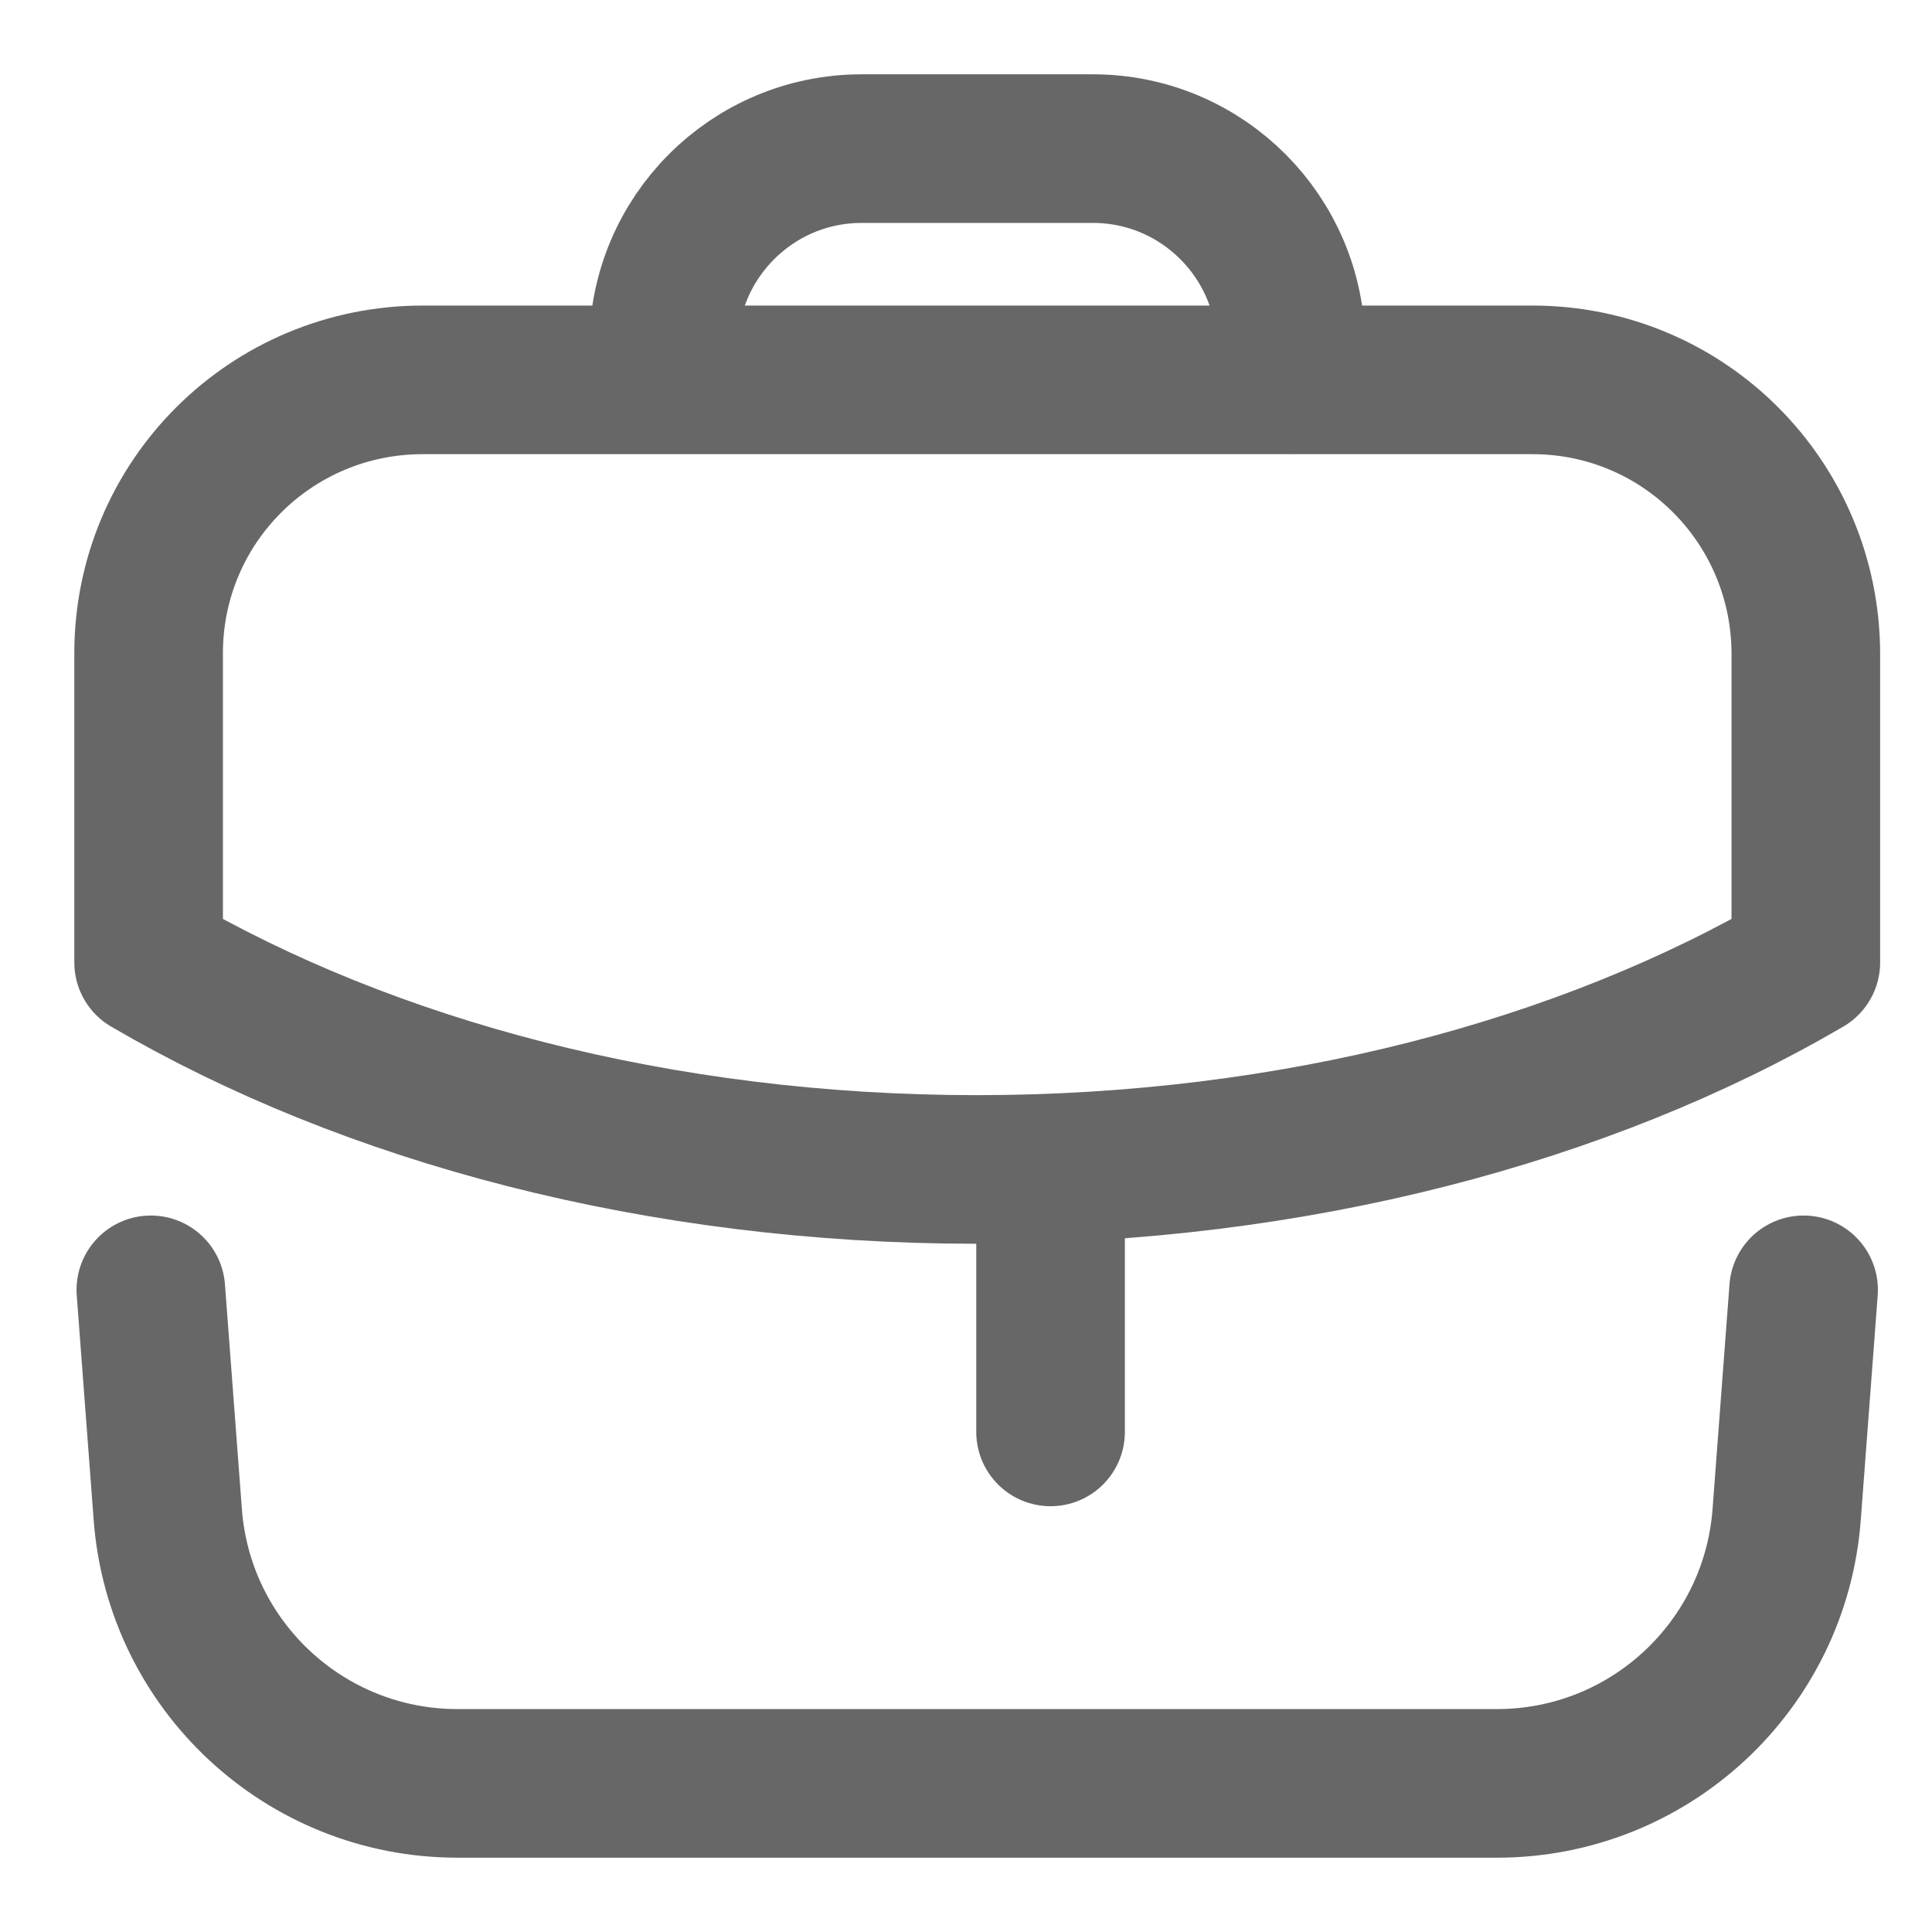 <svg width="13" height="13" viewBox="0 0 13 13" fill="none" xmlns="http://www.w3.org/2000/svg">
<path d="M7.069 9.635V8.245" stroke="#676767" stroke-linecap="round" stroke-linejoin="round"/>
<path fill-rule="evenodd" clip-rule="evenodd" d="M10.311 2.556C11.331 2.556 12.151 3.382 12.151 4.402V6.476C10.667 7.344 8.707 7.869 6.572 7.869C4.437 7.869 2.484 7.344 1 6.476V4.396C1 3.376 1.826 2.556 2.845 2.556H10.311Z" stroke="#676767" stroke-linecap="round" stroke-linejoin="round"/>
<path d="M8.686 2.553V2.333C8.686 1.597 8.089 1 7.354 1H5.798C5.062 1 4.465 1.597 4.465 2.333V2.553" stroke="#676767" stroke-linecap="round" stroke-linejoin="round"/>
<path d="M1.015 8.679L1.129 10.192C1.206 11.212 2.056 12 3.078 12H10.073C11.095 12 11.945 11.212 12.022 10.192L12.136 8.679" stroke="#676767" stroke-linecap="round" stroke-linejoin="round"/>
</svg>
